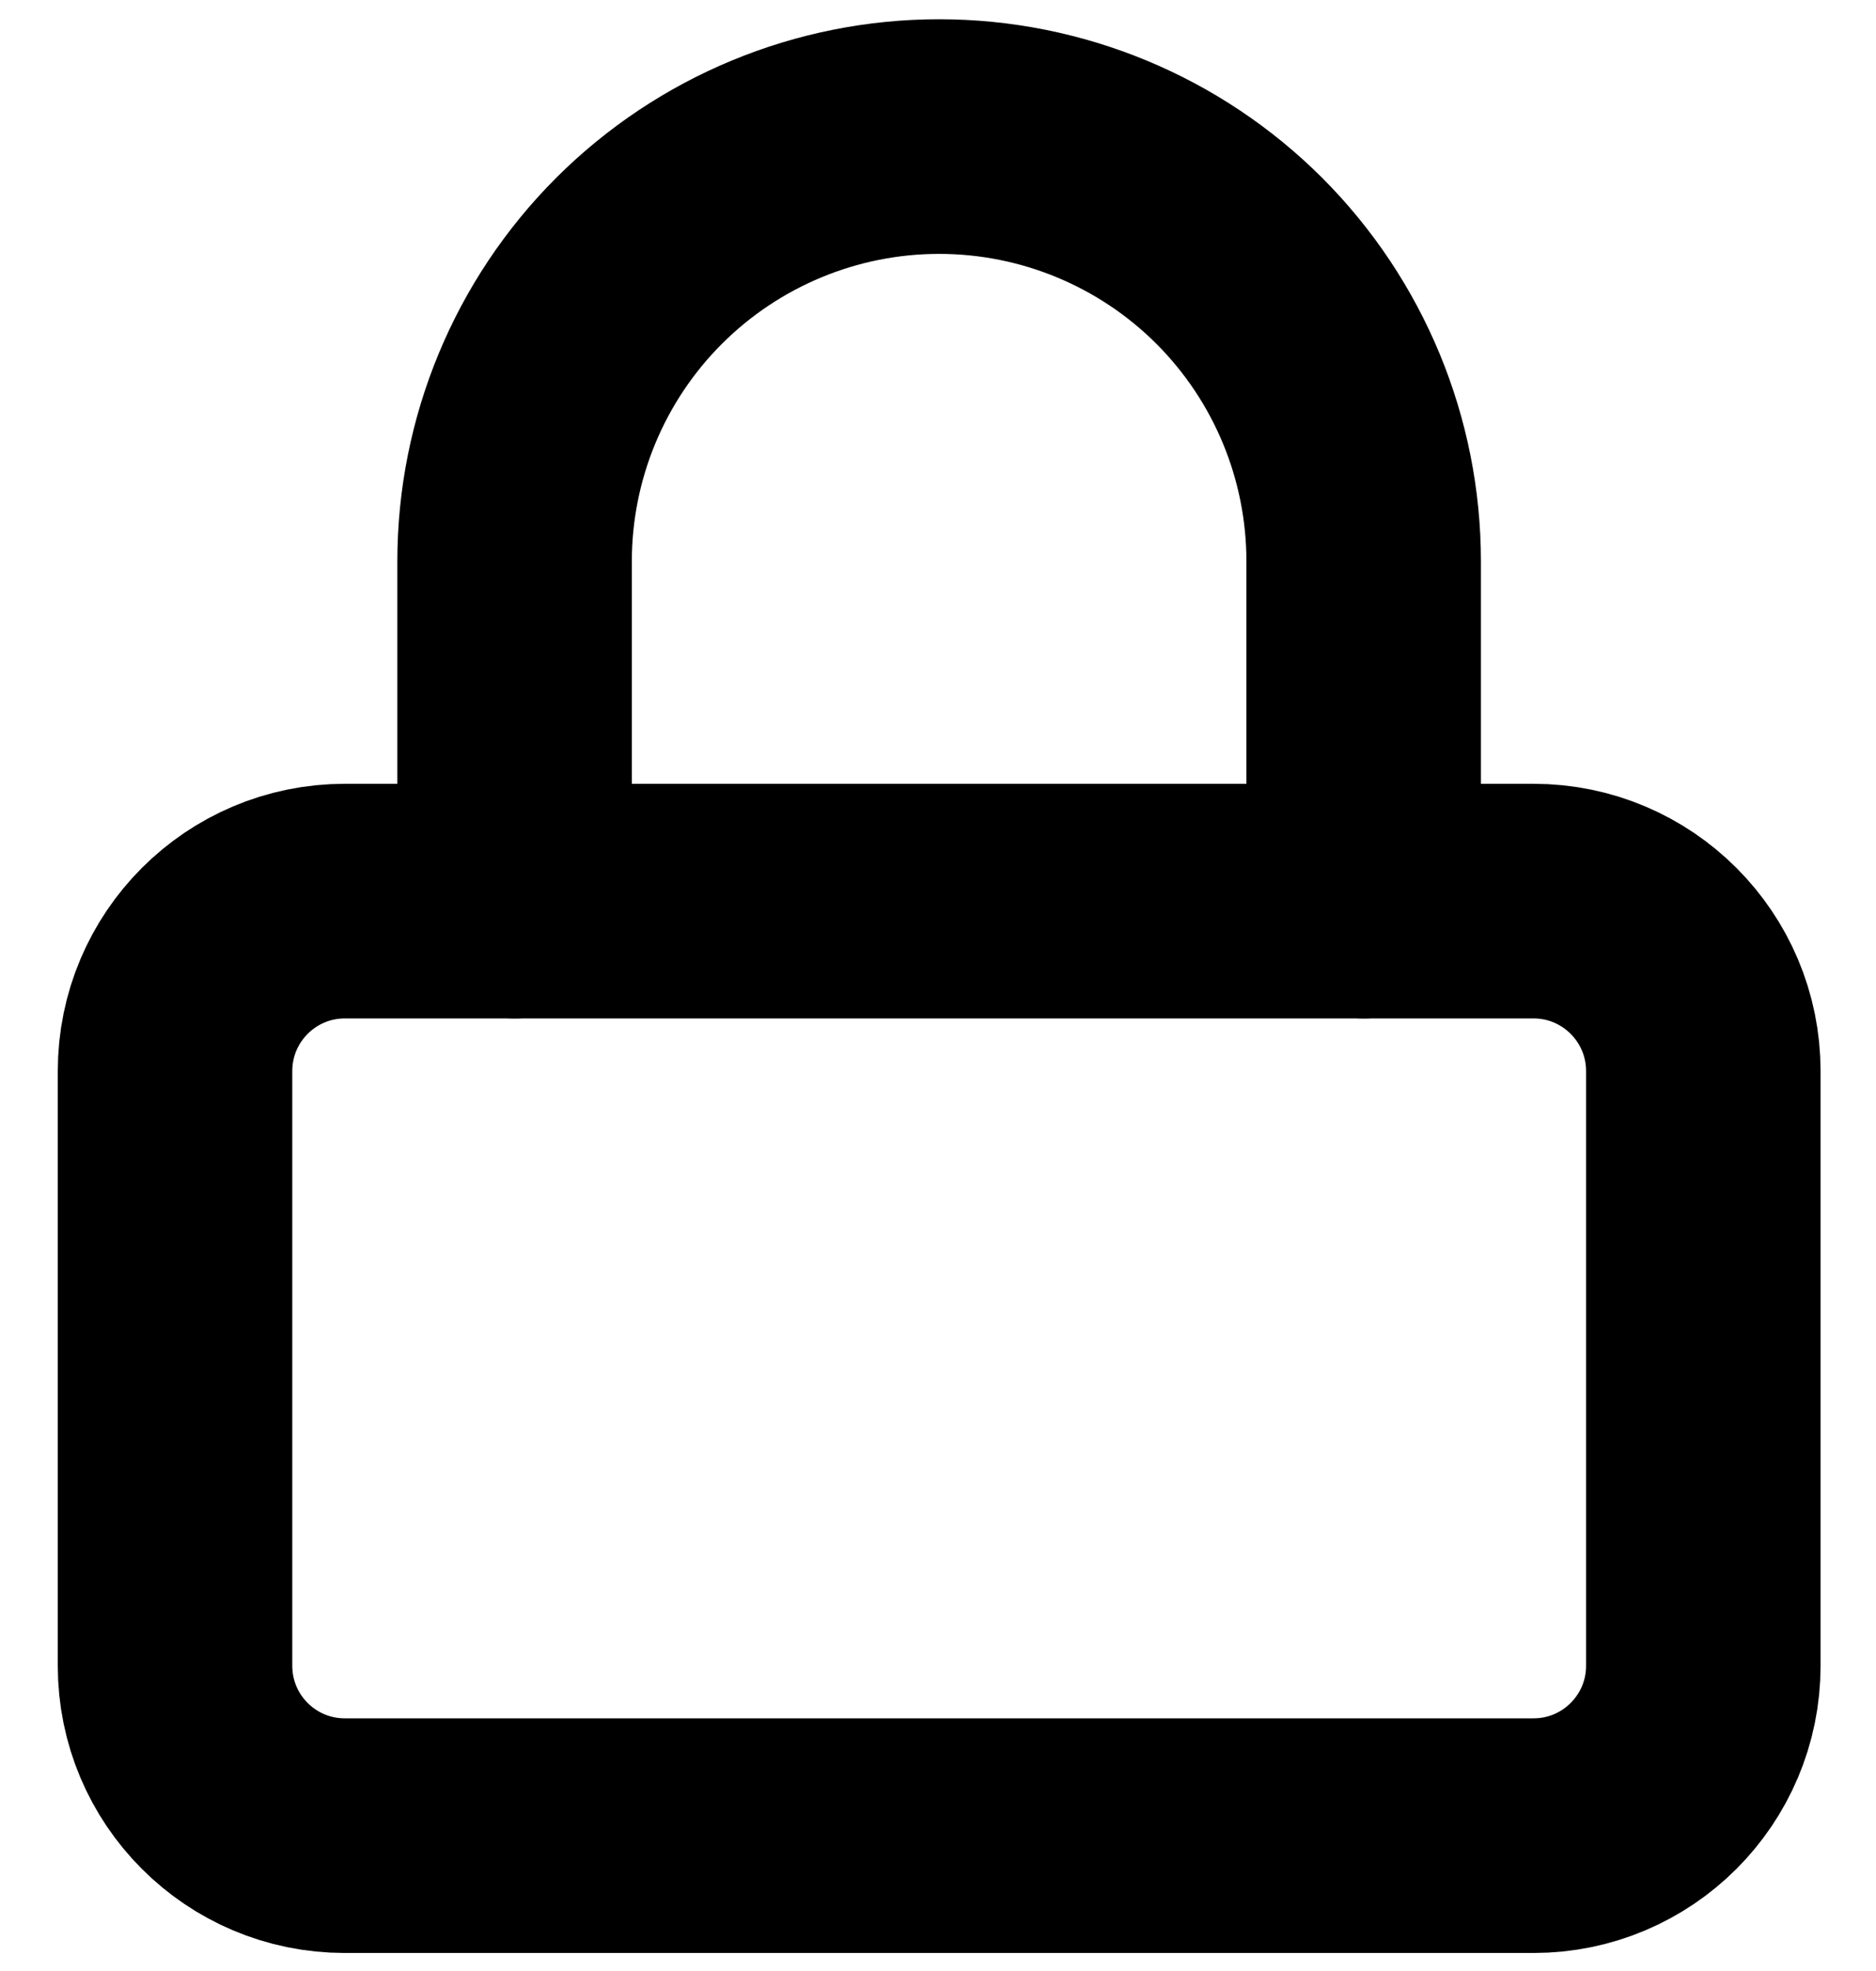 <svg width="20" height="21" viewBox="0 0 20 21" fill="none" xmlns="http://www.w3.org/2000/svg">
<path d="M16.349 9.601H3.676C2.676 9.601 1.866 10.412 1.866 11.412V17.748C1.866 18.748 2.676 19.558 3.676 19.558H16.349C17.348 19.558 18.159 18.748 18.159 17.748V11.412C18.159 10.412 17.348 9.601 16.349 9.601Z" stroke="black" stroke-width="2.5" stroke-linecap="round" stroke-linejoin="round"/>
<path d="M5.486 9.601V5.981C5.486 4.78 5.963 3.629 6.812 2.78C7.661 1.932 8.812 1.455 10.012 1.455C11.213 1.455 12.364 1.932 13.213 2.78C14.061 3.629 14.538 4.78 14.538 5.981V9.601" stroke="black" stroke-width="2.5" stroke-linecap="round" stroke-linejoin="round"/>
</svg>

